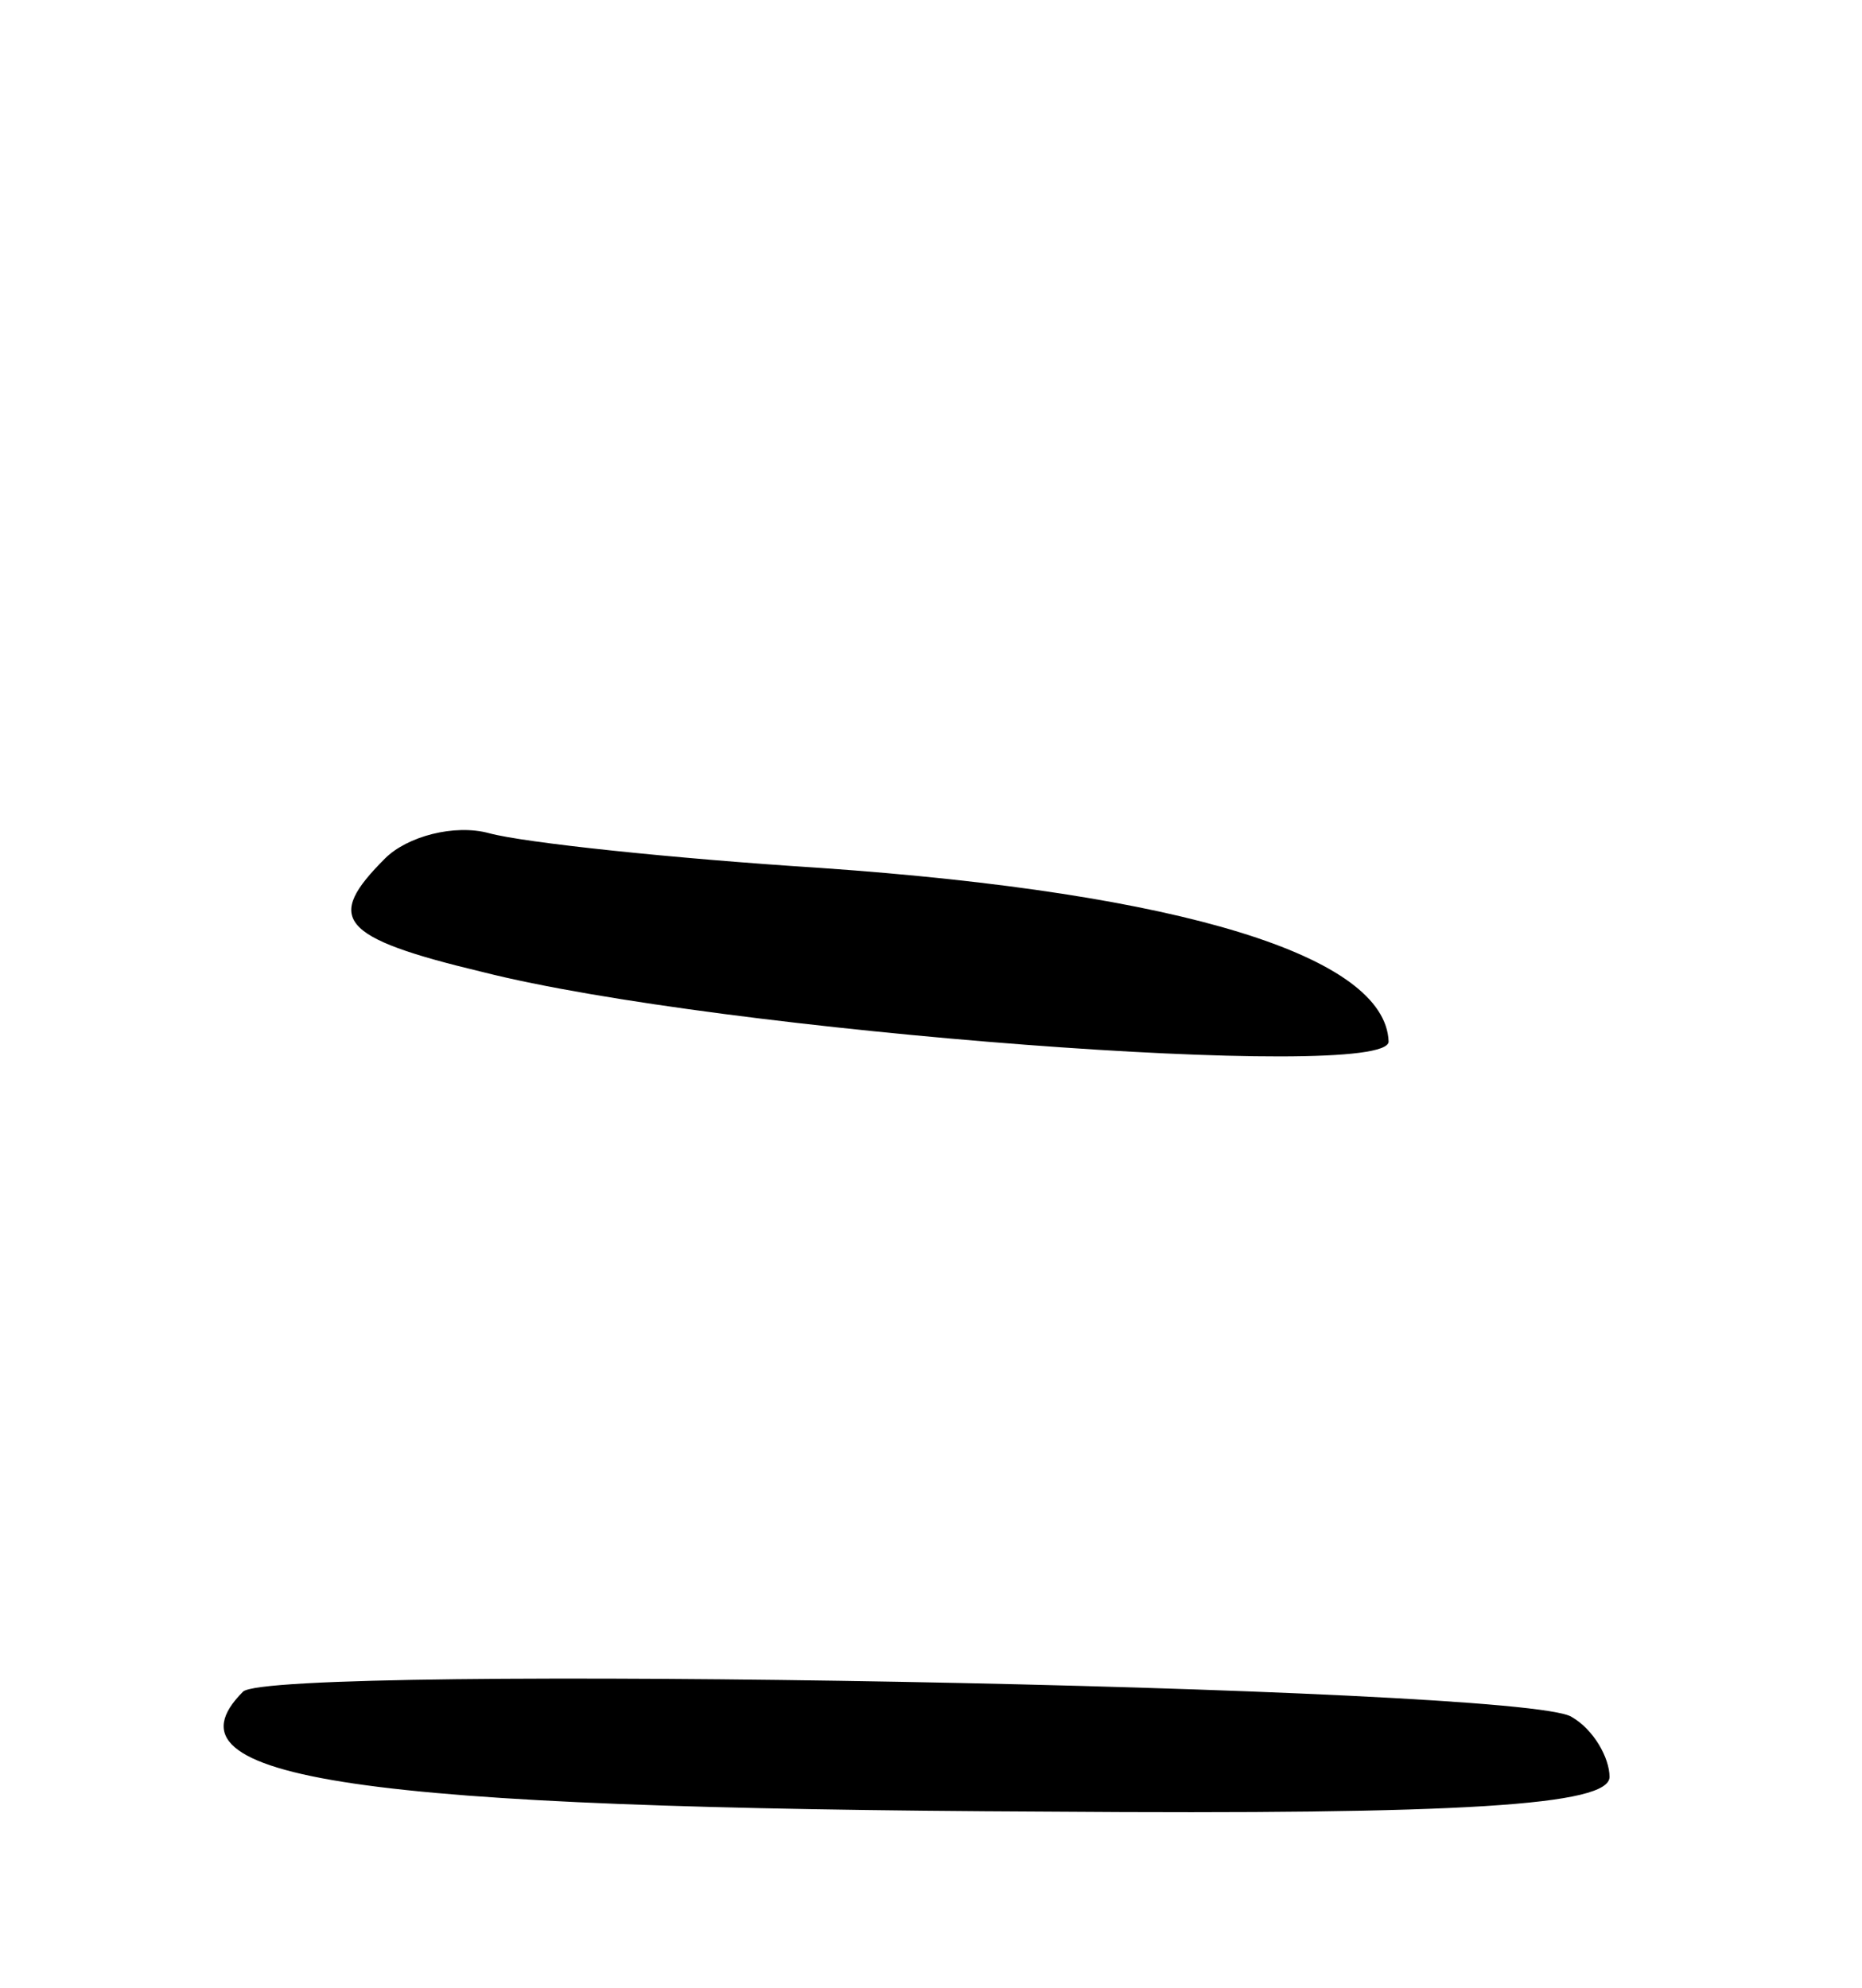 <svg version="1.0" xmlns="http://www.w3.org/2000/svg"
 width="59pt" height="63pt" viewBox="0 0 59 63"
 preserveAspectRatio="xMidYMid meet">
<g transform="translate(0,63) scale(0.1,-0.1)"
fill="#000000" stroke="none">
<path d="M122 358 c-19 -19 -15 -25 31 -36 75 -19 287 -35 287 -22 -1 27 -65
47 -180 55 -47 3 -94 8 -105 11 -11 3 -26 -1 -33 -8z"/>
<path d="M77 94 c-28 -28 37 -37 255 -38 132 -1 178 2 178 11 0 6 -5 15 -12
19 -15 10 -412 17 -421 8z"/>
</g>
</svg>
